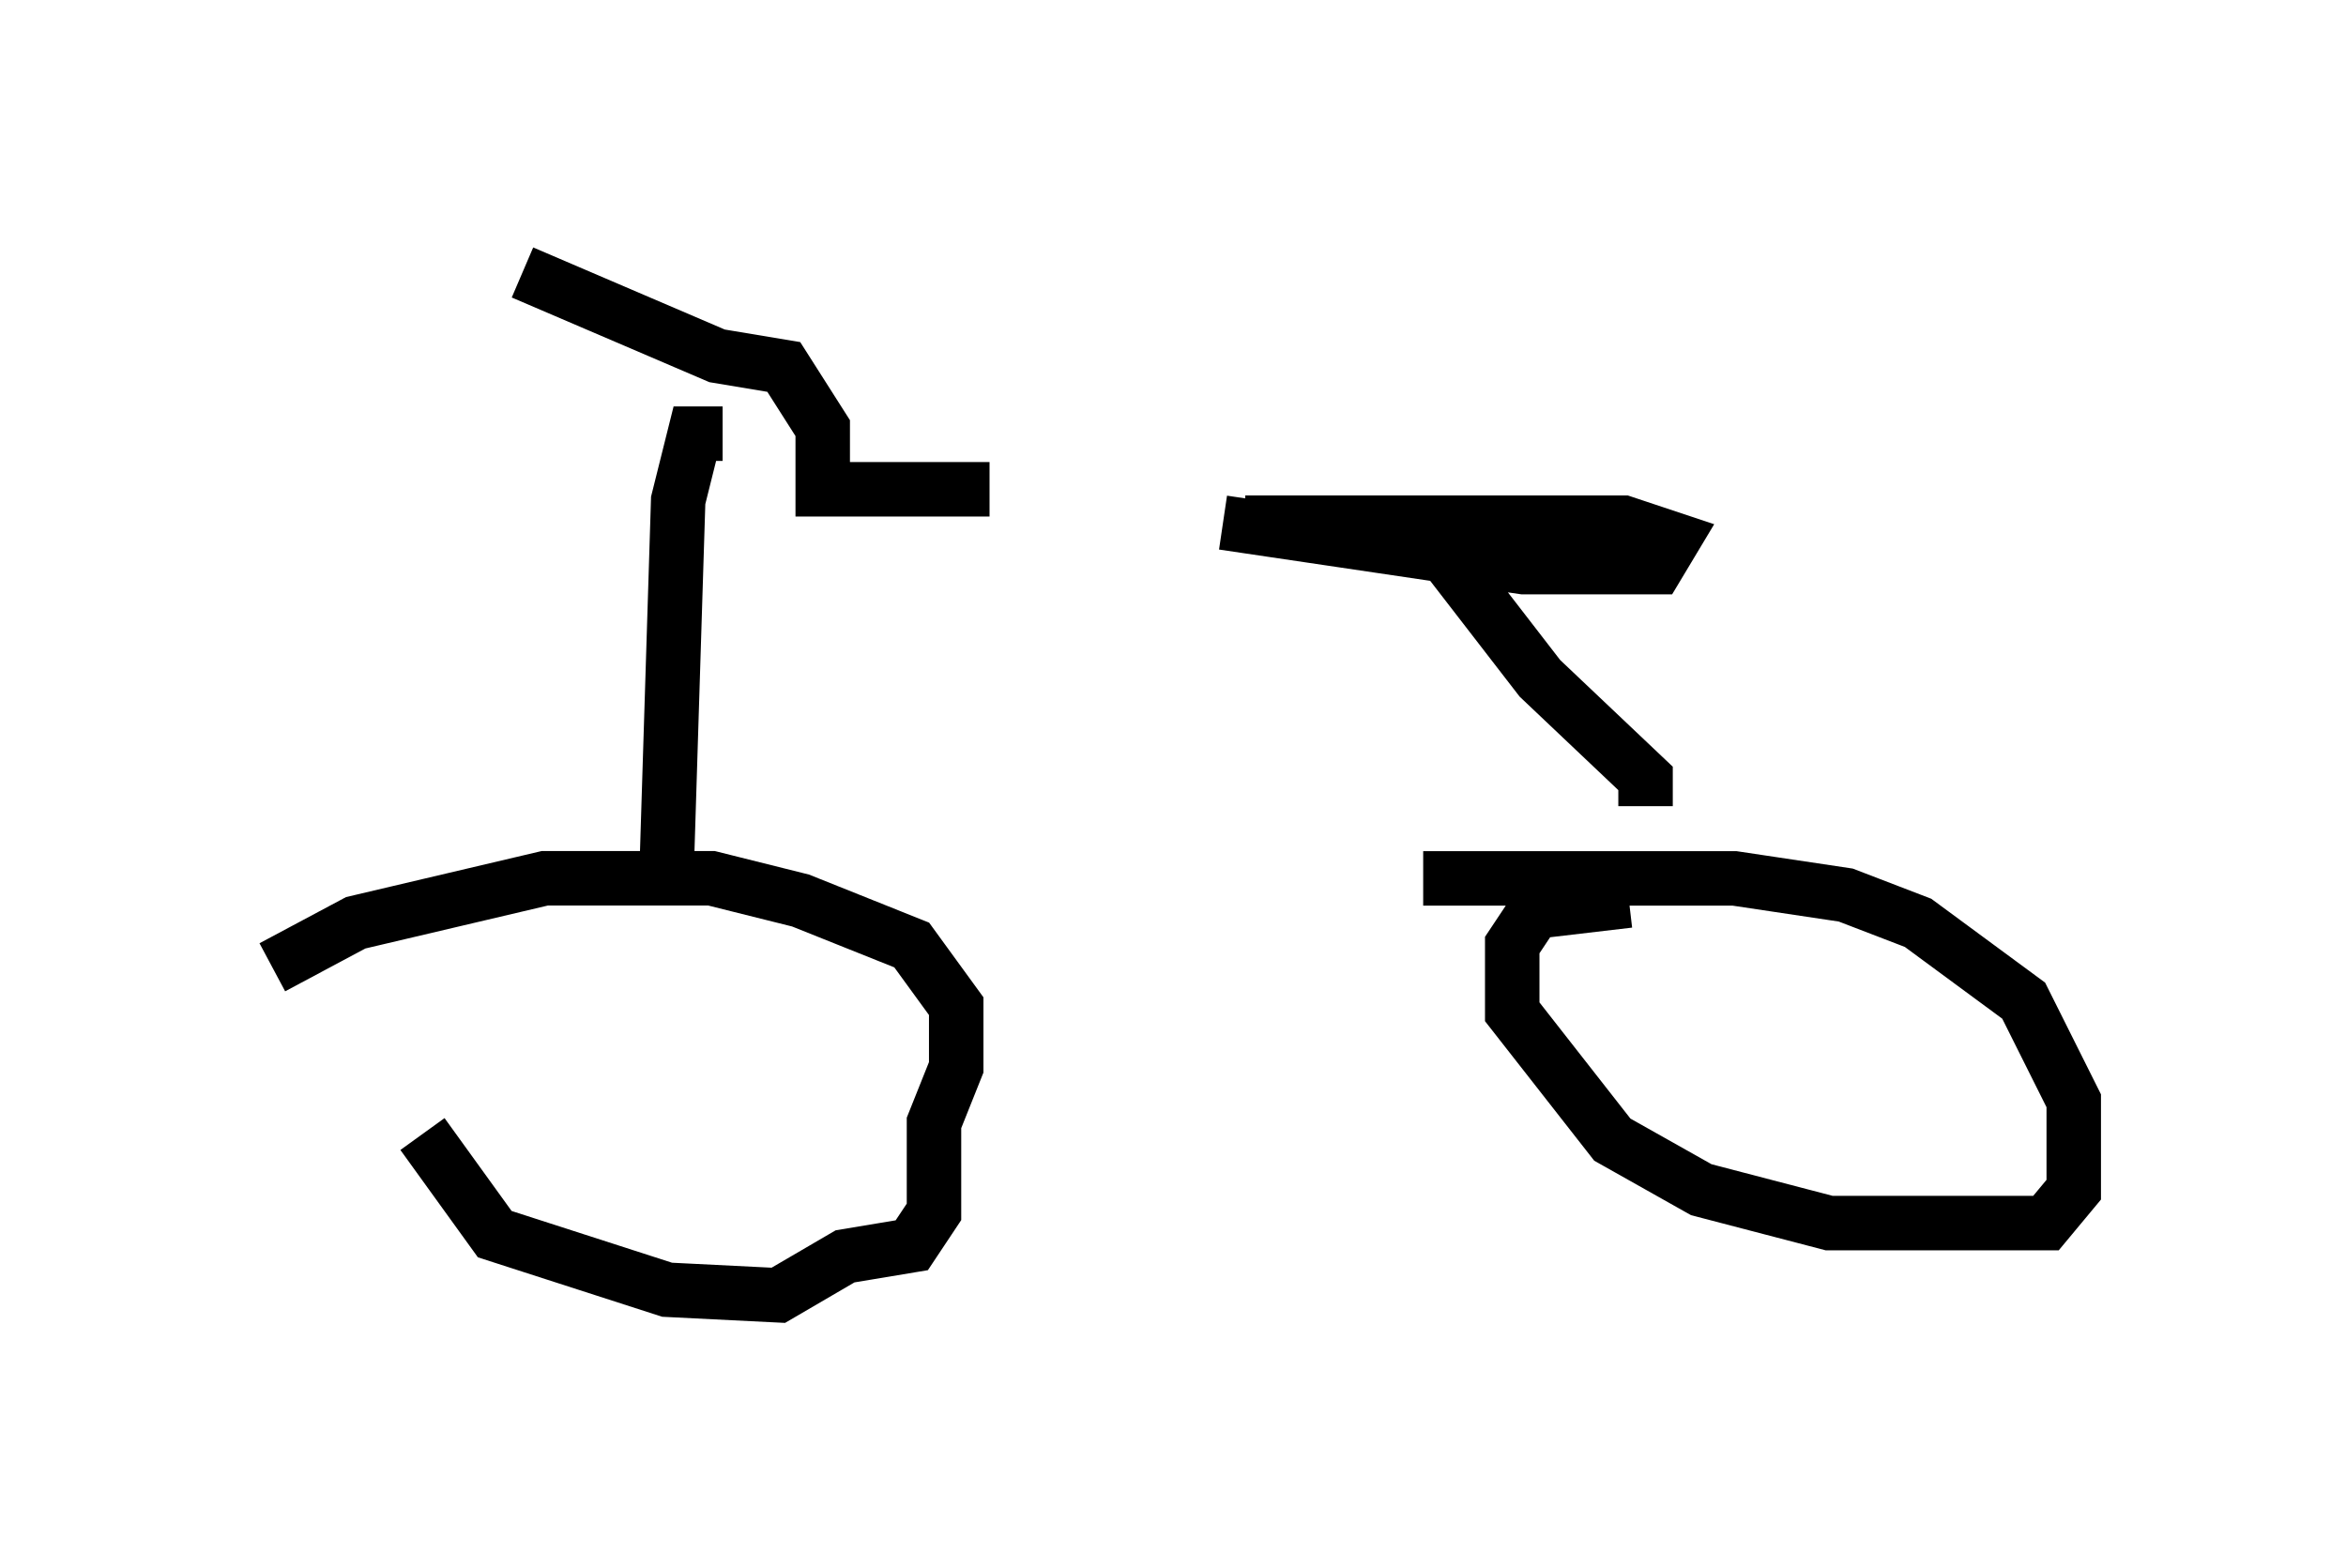 <?xml version="1.0" encoding="utf-8" ?>
<svg baseProfile="full" height="28.784" version="1.1" width="43.075" xmlns="http://www.w3.org/2000/svg" xmlns:ev="http://www.w3.org/2001/xml-events" xmlns:xlink="http://www.w3.org/1999/xlink"><defs /><rect fill="white" height="28.784" width="43.075" x="0" y="0" /><path d="M8.165, 18.883 m-0.408, 1.94 l1.327, 1.838 3.165, 1.021 l2.042, 0.102 1.225, -0.715 l1.225, -0.204 0.408, -0.613 l0.0, -1.633 0.408, -1.021 l0.0, -1.123 -0.817, -1.123 l-2.042, -0.817 -1.633, -0.408 l-3.063, 0.0 -3.471, 0.817 l-1.531, 0.817 m24.909, -1.225 l-1.735, 0.204 -0.408, 0.613 l0.0, 1.225 1.838, 2.348 l1.633, 0.919 2.348, 0.613 l3.981, 0.0 0.51, -0.613 l0.0, -1.633 -0.919, -1.838 l-1.94, -1.429 -1.327, -0.51 l-2.042, -0.306 -5.717, 0.0 m-13.883, -0.408 l0.204, -6.533 0.306, -1.225 l0.51, 0.0 m16.946, 6.84 l0.0, -0.51 -1.94, -1.838 l-1.735, -2.246 m-4.083, -0.613 l5.513, 0.817 2.45, 0.0 l0.306, -0.51 -0.919, -0.306 l-6.942, 0.0 m-13.271, -4.594 l3.573, 1.531 1.225, 0.204 l0.715, 1.123 0.0, 1.123 l3.063, 0.0 " fill="none" stroke="black" stroke-width="1" /></svg>